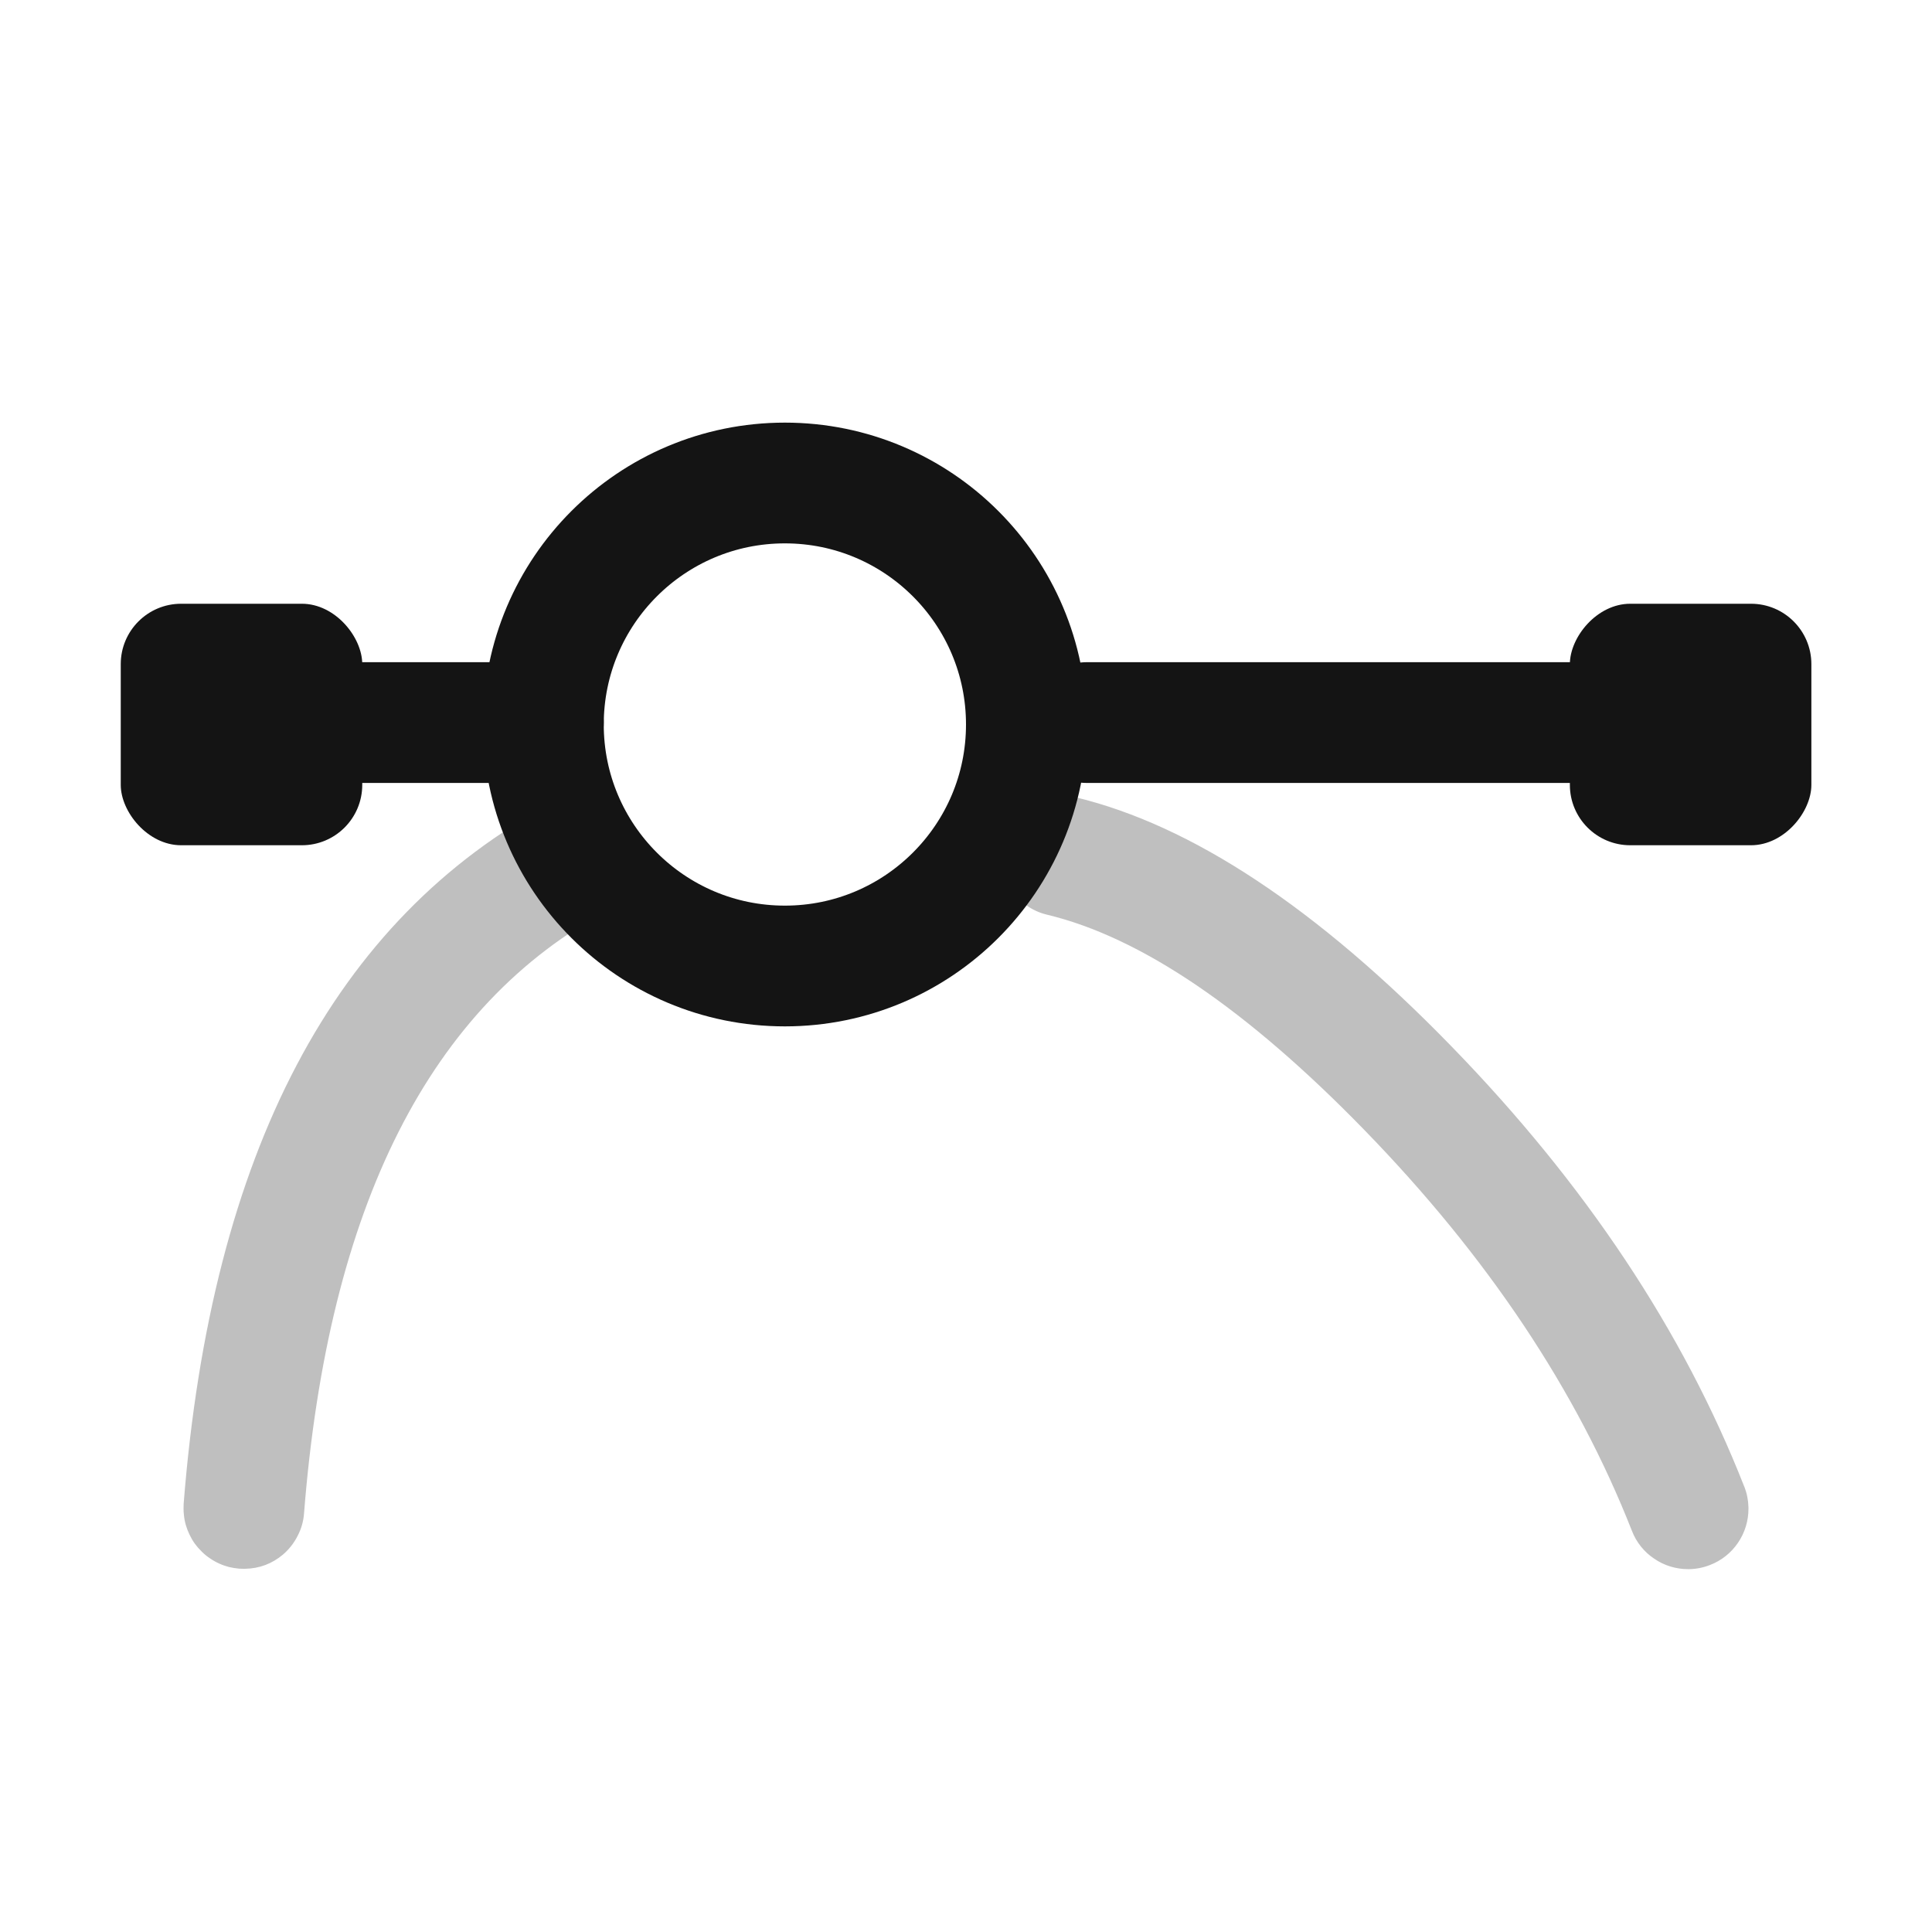 <svg xmlns="http://www.w3.org/2000/svg" xmlns:xlink="http://www.w3.org/1999/xlink" fill="none"
    version="1.1" width="16" height="16" viewBox="0 0 16 16">
    <defs>
        <clipPath id="master_svg0_737_8688">
            <rect x="0" y="0" width="16" height="16" rx="0" />
        </clipPath>
    </defs>
    <g clip-path="url(#master_svg0_737_8688)">
        <g>
            <path
                d="M2.518,12.532Q2.818,8.717,5.048,7.53Q5.135,7.483,5.199,7.406Q5.262,7.33,5.291,7.235Q5.313,7.163,5.313,7.089Q5.313,7.077,5.312,7.065Q5.307,6.953,5.254,6.854Q5.222,6.794,5.175,6.744Q5.128,6.695,5.07,6.66Q5.012,6.625,4.946,6.607Q4.881,6.589,4.813,6.589L4.807,6.589Q4.685,6.59,4.578,6.647Q1.864,8.092,1.521,12.453Q1.52,12.473,1.52,12.492Q1.52,12.519,1.523,12.545Q1.527,12.588,1.539,12.63Q1.551,12.671,1.57,12.71Q1.589,12.75,1.614,12.785Q1.64,12.82,1.671,12.85Q1.702,12.881,1.738,12.905Q1.774,12.93,1.814,12.948Q1.853,12.966,1.895,12.977Q1.937,12.987,1.981,12.991Q2,12.992,2.02,12.992L2.029,12.992Q2.208,12.989,2.345,12.873Q2.42,12.808,2.465,12.719Q2.511,12.631,2.518,12.532ZM12.017,8.662Q10.352,6.95,8.905,6.602Q8.847,6.589,8.788,6.589Q8.777,6.589,8.767,6.589Q8.685,6.593,8.609,6.622Q8.533,6.651,8.47,6.703Q8.407,6.754,8.364,6.823Q8.321,6.893,8.302,6.972Q8.288,7.029,8.288,7.089L8.288,7.093Q8.289,7.231,8.362,7.35Q8.413,7.435,8.494,7.493Q8.574,7.552,8.671,7.575Q9.837,7.855,11.3,9.359Q12.828,10.93,13.515,12.678Q13.542,12.748,13.589,12.807Q13.636,12.866,13.699,12.908Q13.761,12.951,13.833,12.973Q13.905,12.995,13.98,12.995L13.991,12.995Q14.08,12.993,14.163,12.96Q14.233,12.933,14.292,12.886Q14.351,12.839,14.393,12.777Q14.436,12.714,14.458,12.642Q14.48,12.57,14.48,12.495L14.48,12.484Q14.478,12.395,14.446,12.312L14.446,12.312L14.445,12.311Q13.685,10.376,12.017,8.662Z"
                fill-rule="evenodd" fill="#BFBFBF" fill-opacity="1" />
        </g>
        <g>
            <ellipse cx="6.5" cy="6" rx="2" ry="2" fill-opacity="0" stroke-opacity="1"
                stroke="#141414" fill="none" stroke-width="1" stroke-linecap="ROUND"
                stroke-linejoin="round" />
        </g>
        <g>
            <path
                d="M4.5,5.484L1.709,5.484Q1.659,5.484,1.611,5.494Q1.563,5.504,1.517,5.522Q1.472,5.541,1.431,5.569Q1.39,5.596,1.355,5.631Q1.32,5.666,1.293,5.707Q1.266,5.748,1.247,5.793Q1.228,5.839,1.218,5.887Q1.209,5.935,1.209,5.984Q1.209,6.034,1.218,6.082Q1.228,6.13,1.247,6.176Q1.266,6.221,1.293,6.262Q1.32,6.303,1.355,6.338Q1.39,6.373,1.431,6.4Q1.472,6.427,1.517,6.446Q1.563,6.465,1.611,6.475Q1.659,6.484,1.709,6.484L4.5,6.484Q4.549,6.484,4.598,6.475Q4.646,6.465,4.691,6.446Q4.737,6.427,4.778,6.4Q4.819,6.373,4.854,6.338Q4.888,6.303,4.916,6.262Q4.943,6.221,4.962,6.176Q4.981,6.13,4.99,6.082Q5,6.034,5,5.984Q5,5.935,4.99,5.887Q4.981,5.839,4.962,5.793Q4.943,5.748,4.916,5.707Q4.888,5.666,4.854,5.631Q4.819,5.596,4.778,5.569Q4.737,5.541,4.691,5.522Q4.646,5.504,4.598,5.494Q4.549,5.484,4.5,5.484Z"
                fill-rule="evenodd" fill="#141414" fill-opacity="1" />
        </g>
        <g transform="matrix(-1,0,0,1,28.584,0)">
            <path
                d="M19.584,5.484L14.292,5.484Q14.243,5.484,14.194,5.494Q14.146,5.504,14.101,5.522Q14.055,5.541,14.014,5.569Q13.973,5.596,13.938,5.631Q13.903,5.666,13.876,5.707Q13.849,5.748,13.83,5.793Q13.811,5.839,13.801,5.887Q13.792,5.935,13.792,5.984Q13.792,6.034,13.801,6.082Q13.811,6.13,13.83,6.176Q13.849,6.221,13.876,6.262Q13.903,6.303,13.938,6.338Q13.973,6.373,14.014,6.4Q14.055,6.427,14.101,6.446Q14.146,6.465,14.194,6.475Q14.243,6.484,14.292,6.484L19.584,6.484Q19.633,6.484,19.681,6.475Q19.73,6.465,19.775,6.446Q19.821,6.427,19.862,6.4Q19.902,6.373,19.937,6.338Q19.972,6.303,19.999,6.262Q20.027,6.221,20.046,6.176Q20.065,6.13,20.074,6.082Q20.084,6.034,20.084,5.984Q20.084,5.935,20.074,5.887Q20.065,5.839,20.046,5.793Q20.027,5.748,19.999,5.707Q19.972,5.666,19.937,5.631Q19.902,5.596,19.862,5.569Q19.821,5.541,19.775,5.522Q19.73,5.504,19.681,5.494Q19.633,5.484,19.584,5.484Z"
                fill-rule="evenodd" fill="#141414" fill-opacity="1" />
        </g>
        <g>
            <rect x="1" y="5" width="2" height="2" rx="0.5" fill="#141414" fill-opacity="1" />
        </g>
        <g transform="matrix(-1,0,0,1,30.001,0)">
            <rect x="15" y="5" width="2" height="2" rx="0.5" fill="#141414"
                fill-opacity="1" />
        </g>
    </g>
</svg>